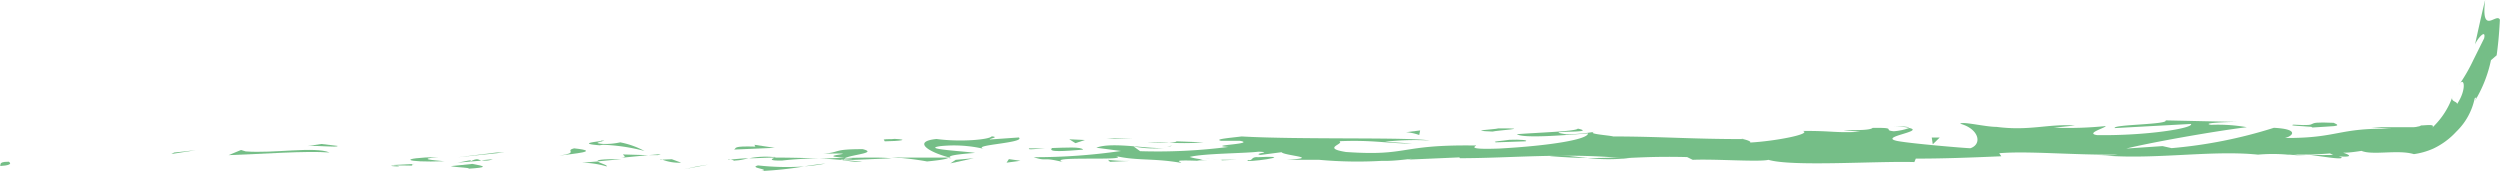 <svg xmlns="http://www.w3.org/2000/svg" viewBox="0 0 245.89 16.82"><defs><style>.cls-1{fill:#75be87;}</style></defs><g id="Слой_2" data-name="Слой 2"><g id="Слой_1-2" data-name="Слой 1"><path class="cls-1" d="M.78,15.91c-1,0-.64.34-.78.42C1.66,16.24.74,15.81.78,15.91Z"/><path class="cls-1" d="M17.13,15l-.28.15,2.41-.38Z"/><path class="cls-1" d="M32.42,15c-1.45-.62-5.54.11-8.26-.11l-.45-.14-1.23.51C25.79,15.15,30.09,14.82,32.42,15Z"/><path class="cls-1" d="M40.58,16.29c-.5-.24,1.76-.21-1.9-.06l.34.05C39.35,16.27,39.8,16.27,40.58,16.29Z"/><path class="cls-1" d="M39,16.28c-1.61,0,1,.2,0,0Z"/><path class="cls-1" d="M46.46,16.12l-2.12.22c.44.13,2.33.16,1.63.26C48.14,16.47,47.69,16.34,46.46,16.12Z"/><path class="cls-1" d="M48.47,15.66l-1.1.1A1.89,1.89,0,0,0,48.47,15.66Z"/><path class="cls-1" d="M45,16l2.33-.2c-.31-.1-.34-.29-1.07.08C46.49,15.65,46,15.83,45,16Z"/><path class="cls-1" d="M43.72,15.86c-1.19-.12-2.73-.21-.6-.42C39.06,15.54,39.66,16,43.72,15.86Z"/><path class="cls-1" d="M33.2,14.35l-1.59-.19-1.38.21C30.93,14.27,33.3,14.54,33.2,14.35Z"/><path class="cls-1" d="M59.67,16.37c.13-.13-.71-.33-.87-.49L57.23,16A9.14,9.14,0,0,1,59.67,16.37Z"/><path class="cls-1" d="M58.8,15.87l2.34-.22C59.05,15.64,58.66,15.74,58.8,15.87Z"/><path class="cls-1" d="M48.84,15,45,15.47l4.6-.48Z"/><path class="cls-1" d="M68.62,16.35l-1.33.29,2.37-.45Z"/><path class="cls-1" d="M74.56,16.27c-1,.24,1.35.39.31.55a35.71,35.71,0,0,0,4.23-.45A25.43,25.43,0,0,1,74.56,16.27Z"/><path class="cls-1" d="M81.18,16.09c-.66.05-1.34.16-2.08.27A16.21,16.21,0,0,0,81.18,16.09Z"/><path class="cls-1" d="M65.13,15.7A4.61,4.61,0,0,0,67,16l-.92-.34Z"/><path class="cls-1" d="M66,15.69h2Z"/><path class="cls-1" d="M64.9,15.7h.23A.21.21,0,0,0,64.9,15.7Z"/><path class="cls-1" d="M55,15.31c1.38-.2,4.25-.42,1.47-.72C55.47,14.84,57.06,15,55,15.31Z"/><path class="cls-1" d="M63.76,15.26l-2.49-.07c0,.09.5.23-.18.33Z"/><path class="cls-1" d="M65,15.15l-1.22.11.92,0Z"/><path class="cls-1" d="M76.92,15.79a32,32,0,0,1,3.58-.2c-1.42-.06-2.9-.09-4.3-.09C76,15.61,75.39,15.81,76.92,15.79Z"/><path class="cls-1" d="M71.62,15.71l.24,0C71.72,15.66,71.6,15.65,71.62,15.71Z"/><path class="cls-1" d="M93.58,15.56l-.21-.07-.05.06Z"/><path class="cls-1" d="M76,15.44a8.22,8.22,0,0,0-2.32.13c.8,0,1.65-.07,2.56-.07C76.29,15.45,76.31,15.42,76,15.44Z"/><path class="cls-1" d="M84.83,15.92c-.56-.07-1.19-.13-1.85-.18A6.82,6.82,0,0,0,84.83,15.92Z"/><path class="cls-1" d="M72.22,15.79l-.16,0C72.41,15.88,72.37,15.84,72.22,15.79Z"/><path class="cls-1" d="M72.22,15.79c.55,0,1-.14,1.42-.22-.65,0-1.26.08-1.78.12A2.28,2.28,0,0,1,72.22,15.79Z"/><path class="cls-1" d="M97.54,13.41c-.19.31-3,.59-5.43.26-2.39.24-.83,1.27,1.26,1.82.07-.14.07-.26,2.53-.45-.86-.16-5.46-.38-3.38-.67a13.08,13.08,0,0,1,4.25.27c-1.35-.39,4.15-.57,3.44-1.12l-2.86.2C97.3,13.63,98.34,13.49,97.54,13.41Z"/><path class="cls-1" d="M88.68,15.47l-1,0a28.25,28.25,0,0,1,3.5.41c1.68-.16,2-.28,2.15-.38l-5,0Z"/><path class="cls-1" d="M83.12,15.54c.79-.35,3.22-.5,1.73-.87-3,0-2.08.29-3.86.45,4.79-.1-1.38.2,2.09.38-.94.06-1.79.08-2.59.1.86,0,1.7.09,2.48.15l-.11,0h0c-.21-.05-.27-.07,0-.05h.1a.64.64,0,0,1,.22-.12c1.39.07.22.09-.22.13,0,0-.05,0-.06.06h0l4.8-.2C86.65,15.47,85.38,15.49,83.12,15.54Z"/><path class="cls-1" d="M59,13.82c.15,0,.14,0,.15.08C59.49,13.85,59.6,13.83,59,13.82Z"/><path class="cls-1" d="M61,14a6.53,6.53,0,0,1-1.78.15c-1-.11,0-.17,0-.29-.68.09-2.39.26-.25.43l.34-.05a18.46,18.46,0,0,1,4.08.61A8.42,8.42,0,0,0,61,14Z"/><path class="cls-1" d="M72.2,14.71l4-.17-2-.3.1.18C72,14.35,72.48,14.56,72.2,14.71Z"/><path class="cls-1" d="M94,15.72l-.53.35,2.31-.51Z"/><path class="cls-1" d="M99.23,15.65,99,16l1.37-.19Z"/><path class="cls-1" d="M226.88,15.19c1.71.22,3.62.56,3.42.28l-.53-.25A24.12,24.12,0,0,1,226.88,15.19Z"/><path class="cls-1" d="M152.47,15.36c1.48.12,2.65.17,3.69.18C154.37,15.36,152.94,15.11,152.47,15.36Z"/><path class="cls-1" d="M160.42,15.52l-.78-.07c-1.08.06-2.17.1-3.49.09A18,18,0,0,0,160.42,15.52Z"/><path class="cls-1" d="M120.15,15.73c-1.11,0-.18,0,0,0Z"/><path class="cls-1" d="M114.79,14.46c.23,0,.41-.09.44-.17A.9.9,0,0,1,114.79,14.46Z"/><path class="cls-1" d="M171.4,13.66h.1C171.16,13.59,171.22,13.61,171.4,13.66Z"/><path class="cls-1" d="M118.49,15.59c.41,0,.89.07,1.41.09C119.67,15.65,119.24,15.63,118.49,15.59Z"/><path class="cls-1" d="M118.71,15.74l-1,0C117.61,15.76,117.73,15.8,118.71,15.74Z"/><path class="cls-1" d="M121.68,15.71c-.63,0-1.22,0-1.78,0,.22,0,.31,0,.25.06Z"/><path class="cls-1" d="M245.88,1.94C245.56,1.2,244,3.59,244.43,0c-.25,1-.53,2.25-1,4.38.27-.65,1.11-1.56.9-.61l-1.07,2.15a17,17,0,0,1-1.4,2.43c.53-.91.78.45-.2,1.89.05-.28-.69-.23-.43-.76A7.75,7.75,0,0,1,239,12.76c.81-.64-.23-.43-.94-.42.09,0,0,.07-.26.11a1.78,1.78,0,0,1-.43.06h-.84c-1.23,0-2.68,0-3.3,0l2,.16c-5.29-.12-5.23.93-10.48.9.64-.14,1.57-.86-1.1-1a46.32,46.32,0,0,1-10.06,2l-.89-.2-3.56.24c2.22-.56,8.45-1.68,11.85-2.1a16.31,16.31,0,0,0-3.52-.23c-1.05-.19,1.62-.28,2.49-.29L213,11.84c.31.42-5.28.4-5,.76l7.5-.41c.3.41-4.34,1.17-9.23,1.1-1.24-.17.93-.75.83-.89a37,37,0,0,1-5.09.16l2.08-.22c-2.72-.17-4.45.56-7.72.14-1.13,0-3.37-.57-3.57-.31,1.84.5,2.2,2,1,2.41-.4,0-5.93-.46-7.22-.72-1.86-.4,2.79-.93,1.21-1.27a6,6,0,0,1-1.52.32c-1.19-.11.49-.37-2.09-.33-.43.45-5.24,0-1.22.38-2.52.13-2.68-.1-5.64-.08.94.29-2.66,1-5.19,1.14.15-.12-.42-.28-.69-.34-5.17,0-8-.25-12.77-.26-.44-.12-2.77-.26-1.78-.47a16.73,16.73,0,0,1-2.82.26c-2.88-.42,3.32-.07,1.12-.56-.19.28-3.85.38-6,.55.65.44,4.89.08,7-.08,0,.59-3.68,1.21-8.72,1.49-4,.15-1.74-.38-2.43-.3-7.52-.1-6.41,1.07-12.65.64-2.48-.39-.11-.78-.66-1.06,3.26-.15,5,.25,7.22.23l-2.72-.18a26.53,26.53,0,0,1,4.4-.12c-2.08-.35-12.71-.07-18.51-.4-1,.13-2.81.27-2,.43l1.84,0c1.69.32-3.46.44-1.13.6a54.74,54.74,0,0,1-8.69.42l-.65-.47a10.37,10.37,0,0,0,3.24.13c-1.45.21-5.32-.63-6.9,0l2.43.32a58.72,58.72,0,0,1-8.6.61c1.4.46.71-.06,2.89.48-1.89-.67,7.86,0,4.82-.69,2.24.62,3.88.26,6.81.77-.09-.15-1-.29,1.54-.21a4.76,4.76,0,0,1,.57-.14h.17l-.14,0c.11,0,.12,0,0,0a5.59,5.59,0,0,1-1.31-.23c1.28-.35,5.38-.35,6.77-.52,1.53.06-.64.17.2.32l2.07-.27c.21.34,4.07.54.46.75h3.25a41.45,41.45,0,0,0,6.16.1c1.53.06,3.87-.38,2.53-.12l5.09-.22.05.08c5,0,10.34-.55,16.08,0,1.69-.08,3.44-.18,6.27-.11l.55.27c2.17-.1,6.52.23,7.45,0,2.34.69,10.54.11,14.35.22l.14-.34c2.63,0,5.15-.09,8.41-.23l-.2-.3c2.81-.24,7.23.19,11.68.14a9.27,9.27,0,0,1-2.23,0c5.32.61,11.21-.49,16,0a16.49,16.49,0,0,1,2.91,0h.19l1.67.14c-.5-.06-1-.12-1.4-.14.93,0,2.33,0,3.71-.12l.59.29h.32c1.35.1,1.09-.14.37-.36.69,0,1.33-.11,1.82-.18,1.11.46,3.58-.15,5.15.32a7.1,7.1,0,0,0,1.92-.55,7.3,7.3,0,0,0,2.25-1.66,6.33,6.33,0,0,0,1.81-3.28c.08,0,.3-.35,0,.29A12.7,12.7,0,0,0,245,5.92l.56-.48c.15-1.06.24-2.1.3-3.14ZM132.23,15.4l.09,0C134.11,15.51,133.47,15.45,132.23,15.4Zm-3.73-.15c-.37.06-.35.1-.19.15a9.19,9.19,0,0,1,2.05-.07A5,5,0,0,0,128.5,15.25Z"/><path class="cls-1" d="M186.27,12.4a10.58,10.58,0,0,1,1.48.17C187.79,12.49,187.44,12.43,186.27,12.4Z"/><path class="cls-1" d="M108.74,15.94l2.39-.11a16.57,16.57,0,0,1-2.15-.11C109,15.81,109.48,15.93,108.74,15.94Z"/><path class="cls-1" d="M88,13.66c-.35.05-.74,0-1.08.06l.1.18C88.5,13.88,89.54,13.74,88,13.66Z"/><path class="cls-1" d="M106.53,14.72c-.19-.31-1.69-.2-3.36-.15h.3C103,15,104.75,14.86,106.53,14.72Z"/><path class="cls-1" d="M102.78,14.59c-.52,0-1,0-1.55,0C101,14.77,101.86,14.64,102.78,14.59Z"/><path class="cls-1" d="M123.77,15.46c-.79-.07-.5.39-1,.27C121.94,16.12,128.11,15.25,123.77,15.46Z"/><path class="cls-1" d="M105.17,13.7l.6.38.94-.31Z"/><path class="cls-1" d="M118.38,14l-2.67-.1c0,.07-.3.1-.72.13A24.27,24.27,0,0,0,118.38,14Z"/><path class="cls-1" d="M115,14a18.82,18.82,0,0,0-2.15.06C113.3,14.05,114.3,14.05,115,14Z"/><path class="cls-1" d="M108.83,13.58l.79.08,1.88,0Z"/><path class="cls-1" d="M147.13,14l2.92-.1c.3-.12-.5-.19-1.58-.15C147.76,13.86,146.68,13.91,147.13,14Z"/><path class="cls-1" d="M138.3,13a5.07,5.07,0,0,1,1.29.28l.09-.45Z"/><path class="cls-1" d="M146.81,12.94c.29-.11,4.24-.34.54-.31C147.05,12.74,144.13,12.84,146.81,12.94Z"/><path class="cls-1" d="M190.78,13.53H190l.1.66Z"/><path class="cls-1" d="M229.53,12.08c-3.46-.16-.82.37-3.95.18-.81.15,2.55.16,1.72.29C229.4,12.39,230.49,12.48,229.53,12.08Z"/><path class="cls-1" d="M227.31,12.54l-1.07.09C226.85,12.59,227.13,12.56,227.31,12.54Z"/></g></g></svg>